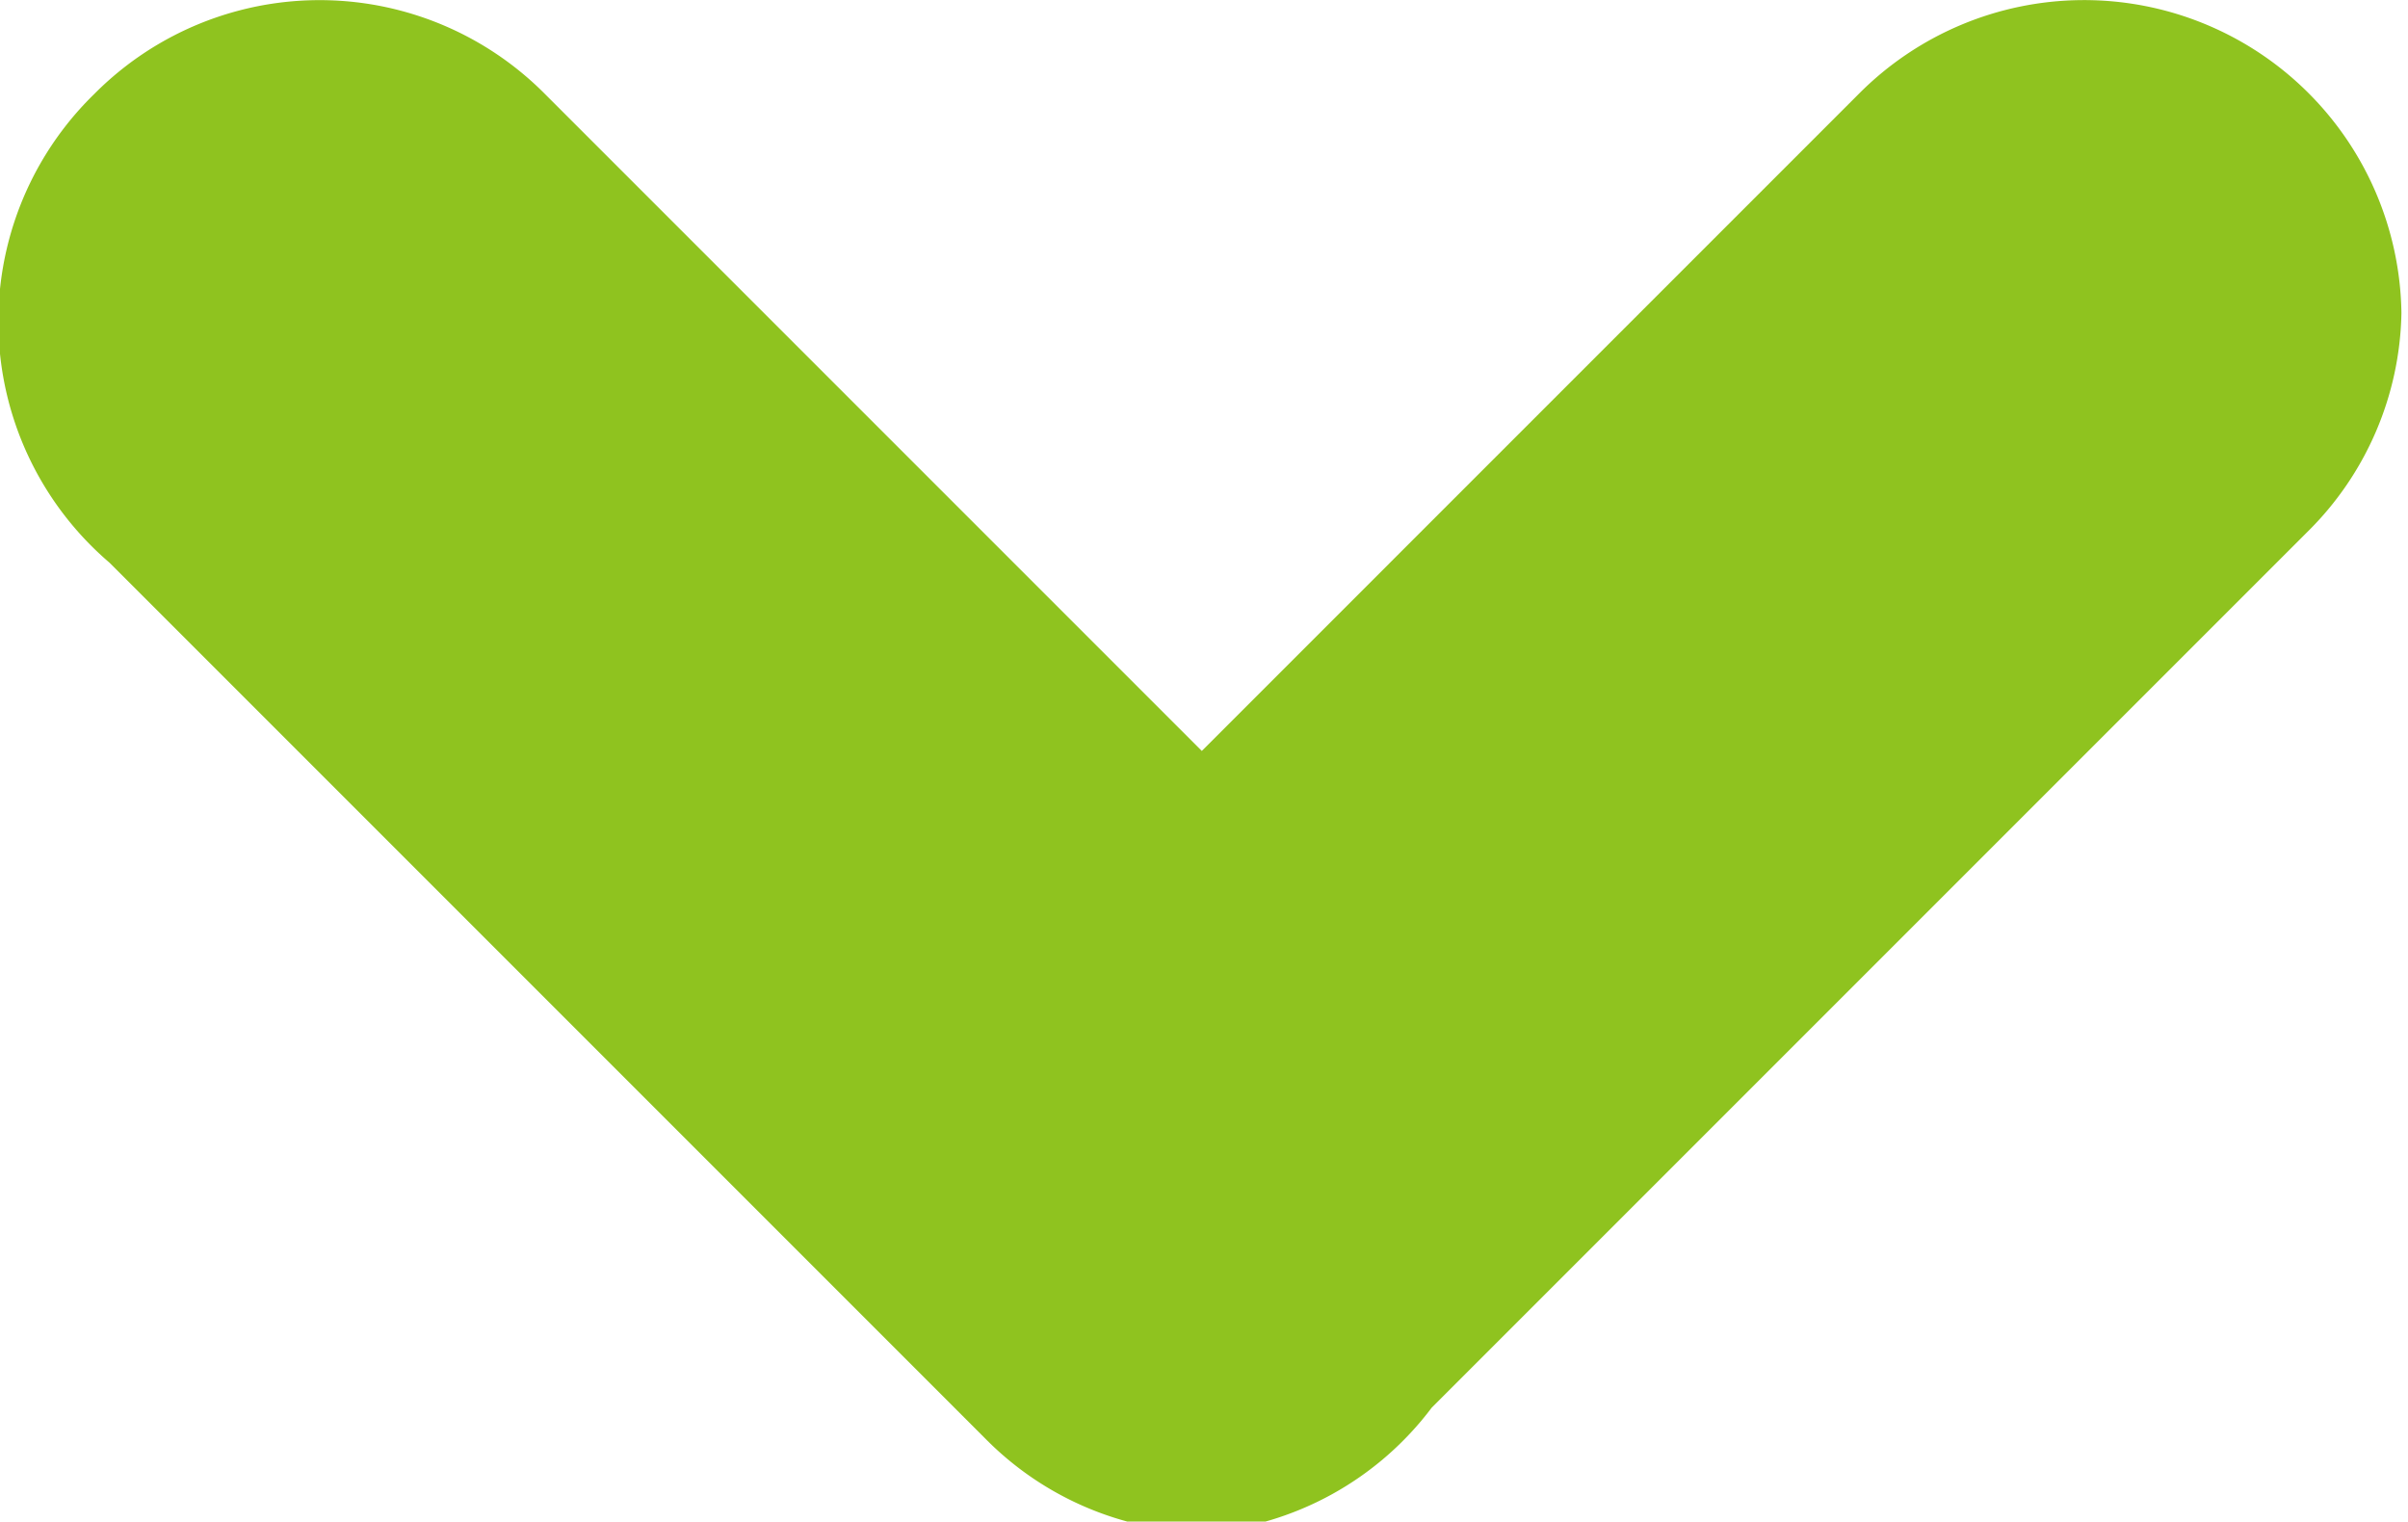 <svg xmlns="http://www.w3.org/2000/svg" viewBox="0 0 11 6.95"><defs><style>.a{fill:#8fc31f;}</style></defs><path class="a" d="M5.5,7a1.44,1.44,0,0,1-1-.43l-4-4A1.45,1.45,0,0,1,.43.43a1.45,1.45,0,0,1,2.06,0l3,3,3-3a1.45,1.45,0,0,1,2.48,1,1.44,1.44,0,0,1-.43,1l-4,4A1.44,1.44,0,0,1,5.5,7Z"/></svg>
